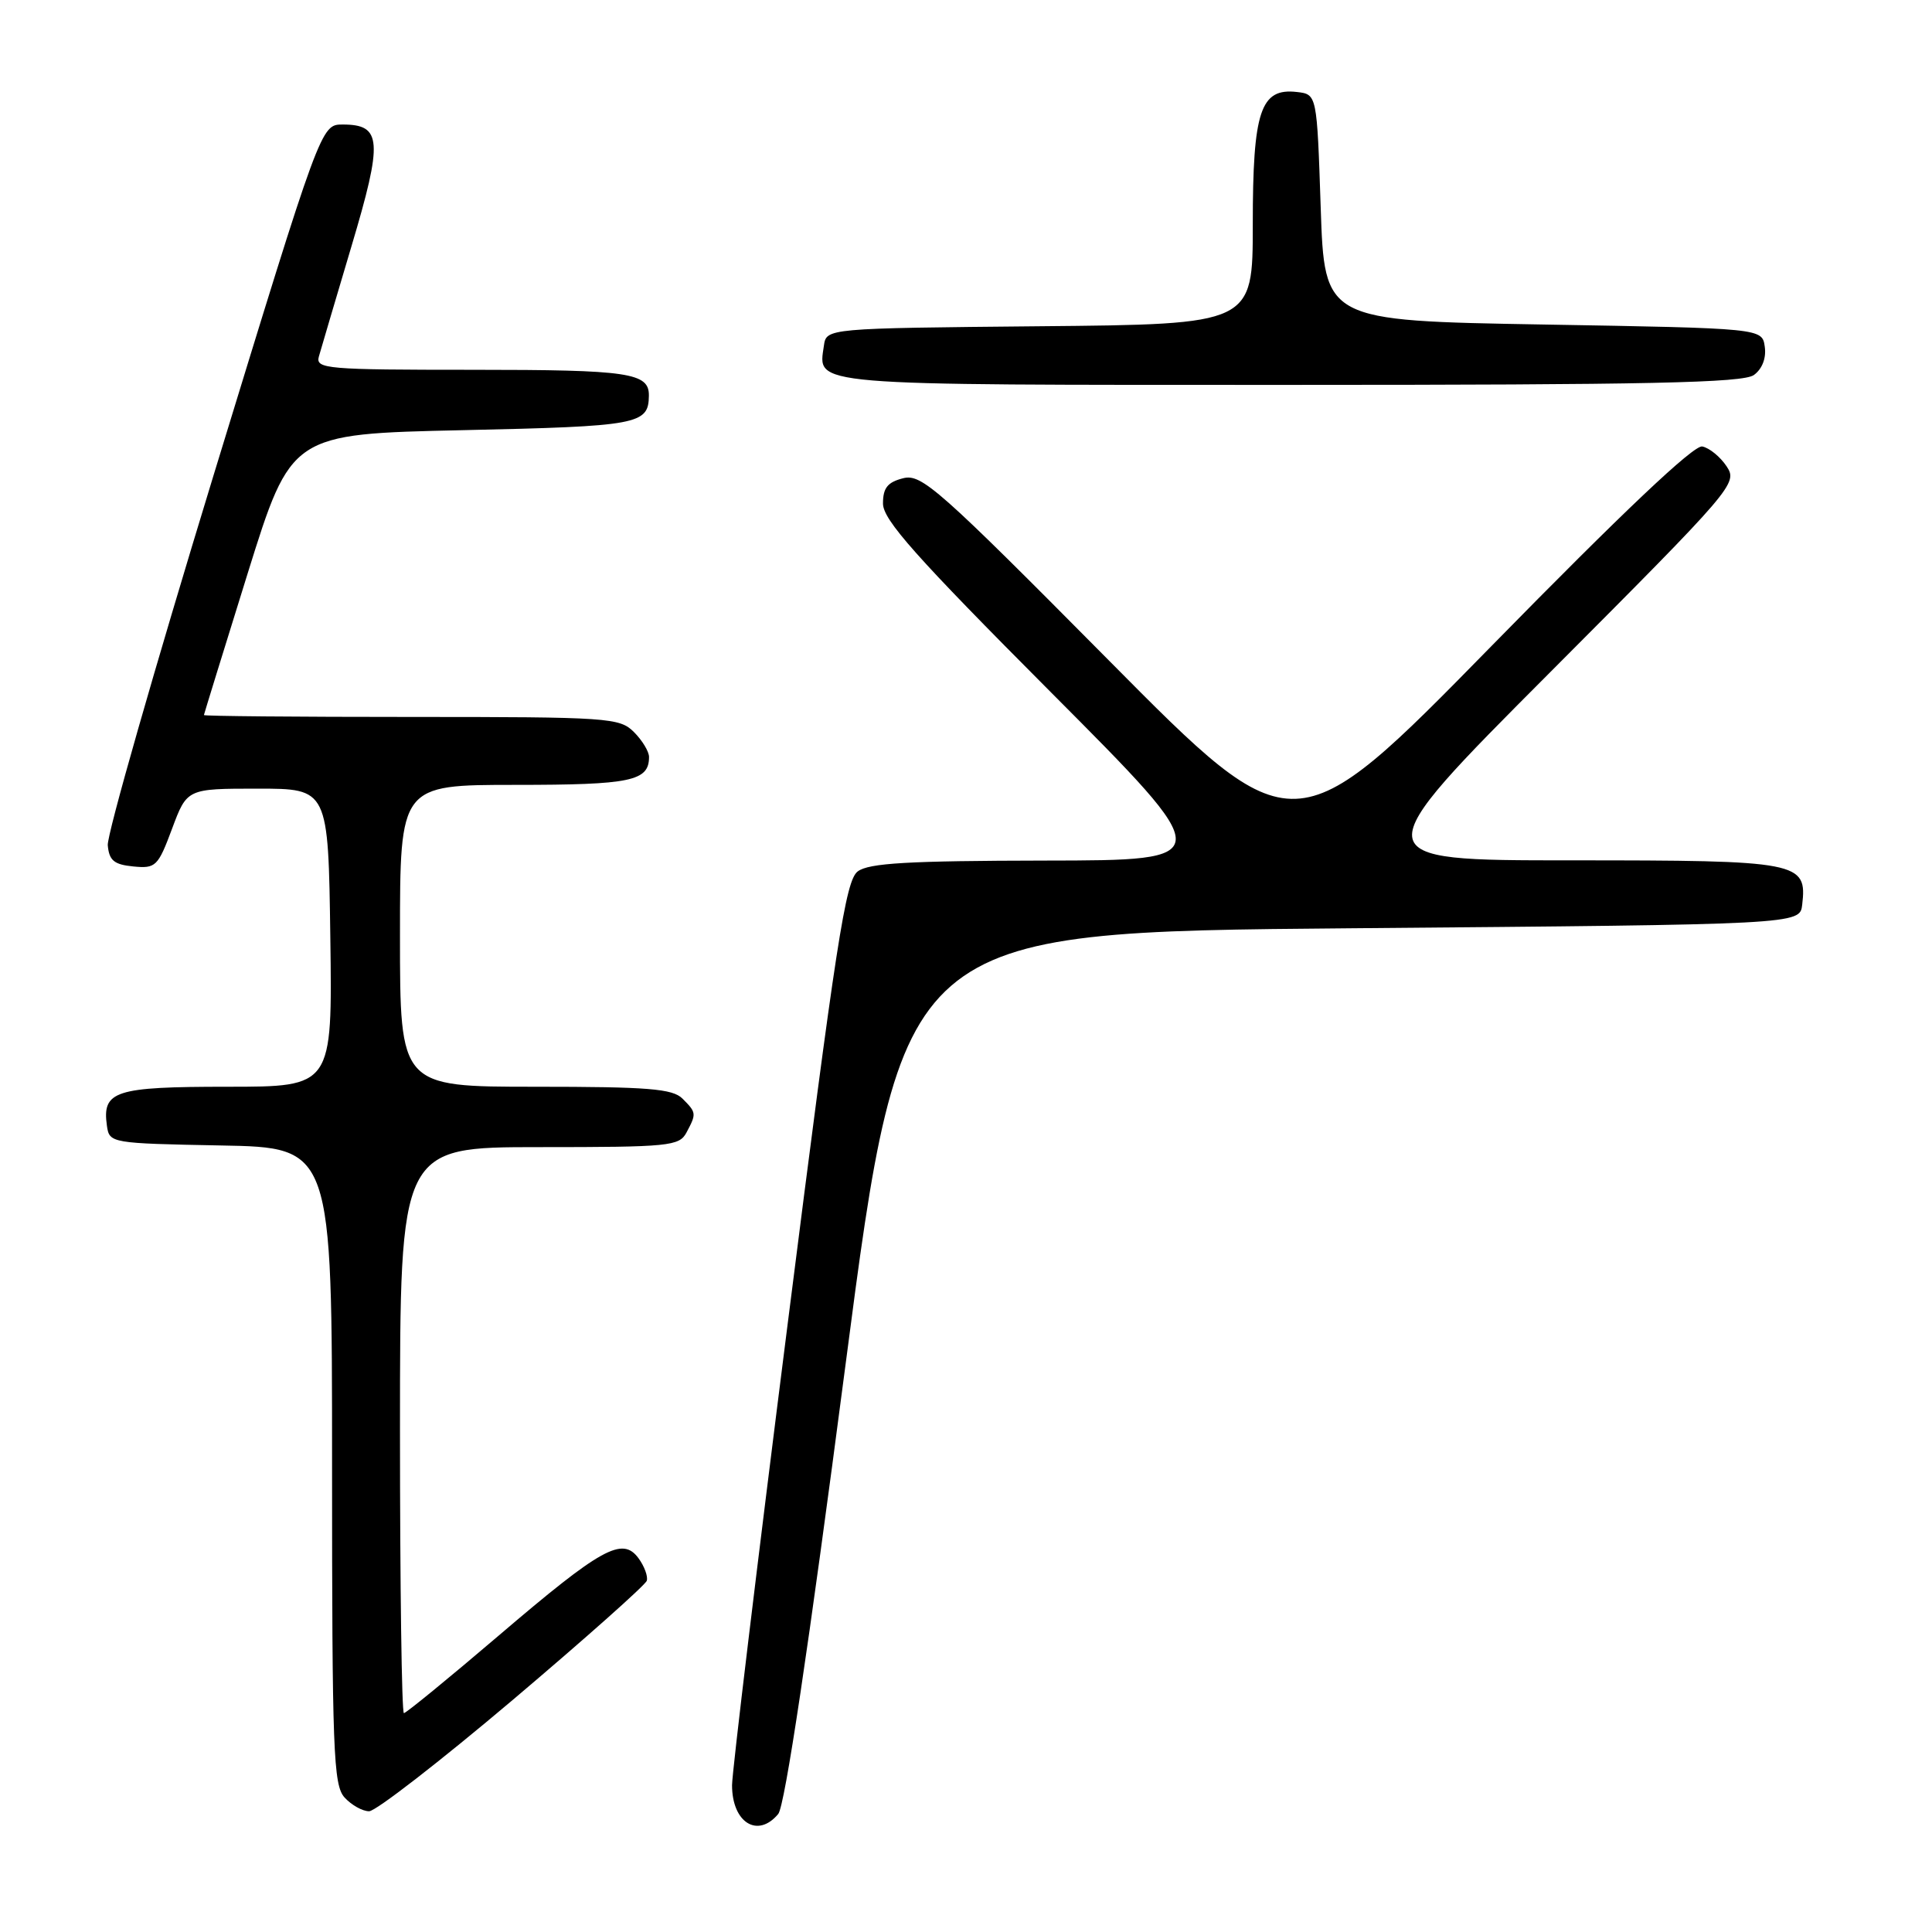 <?xml version="1.0" encoding="UTF-8" standalone="no"?>
<!DOCTYPE svg PUBLIC "-//W3C//DTD SVG 1.1//EN" "http://www.w3.org/Graphics/SVG/1.1/DTD/svg11.dtd" >
<svg xmlns="http://www.w3.org/2000/svg" xmlns:xlink="http://www.w3.org/1999/xlink" version="1.1" viewBox="0 0 256 256">
 <g >
 <path fill="currentColor"
d=" M 103.12 240.36 C 104.00 239.29 107.13 218.39 112.00 181.11 C 119.52 123.50 119.52 123.50 179.01 123.00 C 238.50 122.50 238.50 122.50 238.80 119.88 C 239.46 114.19 238.50 114.00 208.21 114.00 C 180.55 114.00 180.55 114.00 205.43 89.05 C 229.79 64.62 230.28 64.05 228.79 61.80 C 227.95 60.53 226.50 59.35 225.56 59.16 C 224.44 58.94 215.10 67.78 197.67 85.56 C 171.48 112.29 171.48 112.29 146.91 87.49 C 124.34 64.72 122.11 62.75 119.67 63.37 C 117.61 63.89 117.00 64.65 117.00 66.72 C 117.00 68.88 121.33 73.75 139.22 91.70 C 161.44 114.00 161.44 114.00 138.47 114.03 C 120.33 114.06 115.11 114.36 113.65 115.47 C 112.04 116.68 110.78 124.86 104.40 175.19 C 100.33 207.26 97.00 234.87 97.00 236.55 C 97.00 241.51 100.40 243.63 103.12 240.36 Z  M 67.94 225.25 C 77.52 217.14 85.51 210.03 85.70 209.46 C 85.88 208.89 85.39 207.55 84.61 206.48 C 82.47 203.56 79.71 205.08 66.05 216.75 C 59.44 222.39 53.80 227.00 53.52 227.00 C 53.23 227.00 53.00 210.12 53.00 189.50 C 53.00 152.00 53.00 152.00 71.46 152.00 C 88.70 152.00 90.00 151.87 90.96 150.07 C 92.30 147.56 92.29 147.43 90.43 145.57 C 89.12 144.26 85.89 144.00 70.93 144.00 C 53.00 144.00 53.00 144.00 53.00 124.00 C 53.00 104.00 53.00 104.00 68.30 104.00 C 83.61 104.00 86.00 103.50 86.00 100.30 C 86.00 99.58 85.10 98.10 84.00 97.00 C 82.10 95.10 80.67 95.00 54.50 95.00 C 39.38 95.00 27.01 94.89 27.02 94.75 C 27.04 94.61 29.64 86.17 32.81 76.00 C 38.58 57.50 38.58 57.50 61.33 57.00 C 84.61 56.49 85.93 56.24 85.98 52.45 C 86.03 49.39 83.40 49.00 62.68 49.00 C 43.25 49.00 41.80 48.88 42.25 47.25 C 42.52 46.29 44.46 39.73 46.56 32.67 C 50.76 18.60 50.61 16.50 45.40 16.50 C 42.53 16.50 42.53 16.50 28.29 63.00 C 20.47 88.58 14.16 110.62 14.28 112.00 C 14.46 114.02 15.11 114.56 17.66 114.81 C 20.64 115.10 20.93 114.82 22.80 109.81 C 24.78 104.50 24.78 104.50 34.14 104.50 C 43.50 104.50 43.50 104.50 43.77 124.25 C 44.04 144.00 44.04 144.00 30.14 144.00 C 15.18 144.00 13.51 144.54 14.17 149.19 C 14.50 151.47 14.70 151.50 29.25 151.78 C 44.00 152.05 44.00 152.05 44.00 194.20 C 44.00 232.01 44.17 236.53 45.65 238.17 C 46.57 239.18 48.03 240.00 48.91 240.00 C 49.79 240.00 58.35 233.36 67.94 225.25 Z  M 232.40 49.69 C 233.50 48.89 234.06 47.45 233.84 45.94 C 233.50 43.50 233.50 43.50 204.50 43.00 C 175.50 42.50 175.50 42.50 175.00 27.50 C 174.50 12.50 174.50 12.50 171.85 12.19 C 167.02 11.63 166.00 14.69 166.00 29.71 C 166.00 42.97 166.00 42.97 137.75 43.23 C 109.50 43.50 109.50 43.50 109.17 45.81 C 108.41 51.16 106.46 51.00 170.93 51.00 C 218.47 51.00 230.98 50.73 232.40 49.69 Z "/>
</g>
</svg>